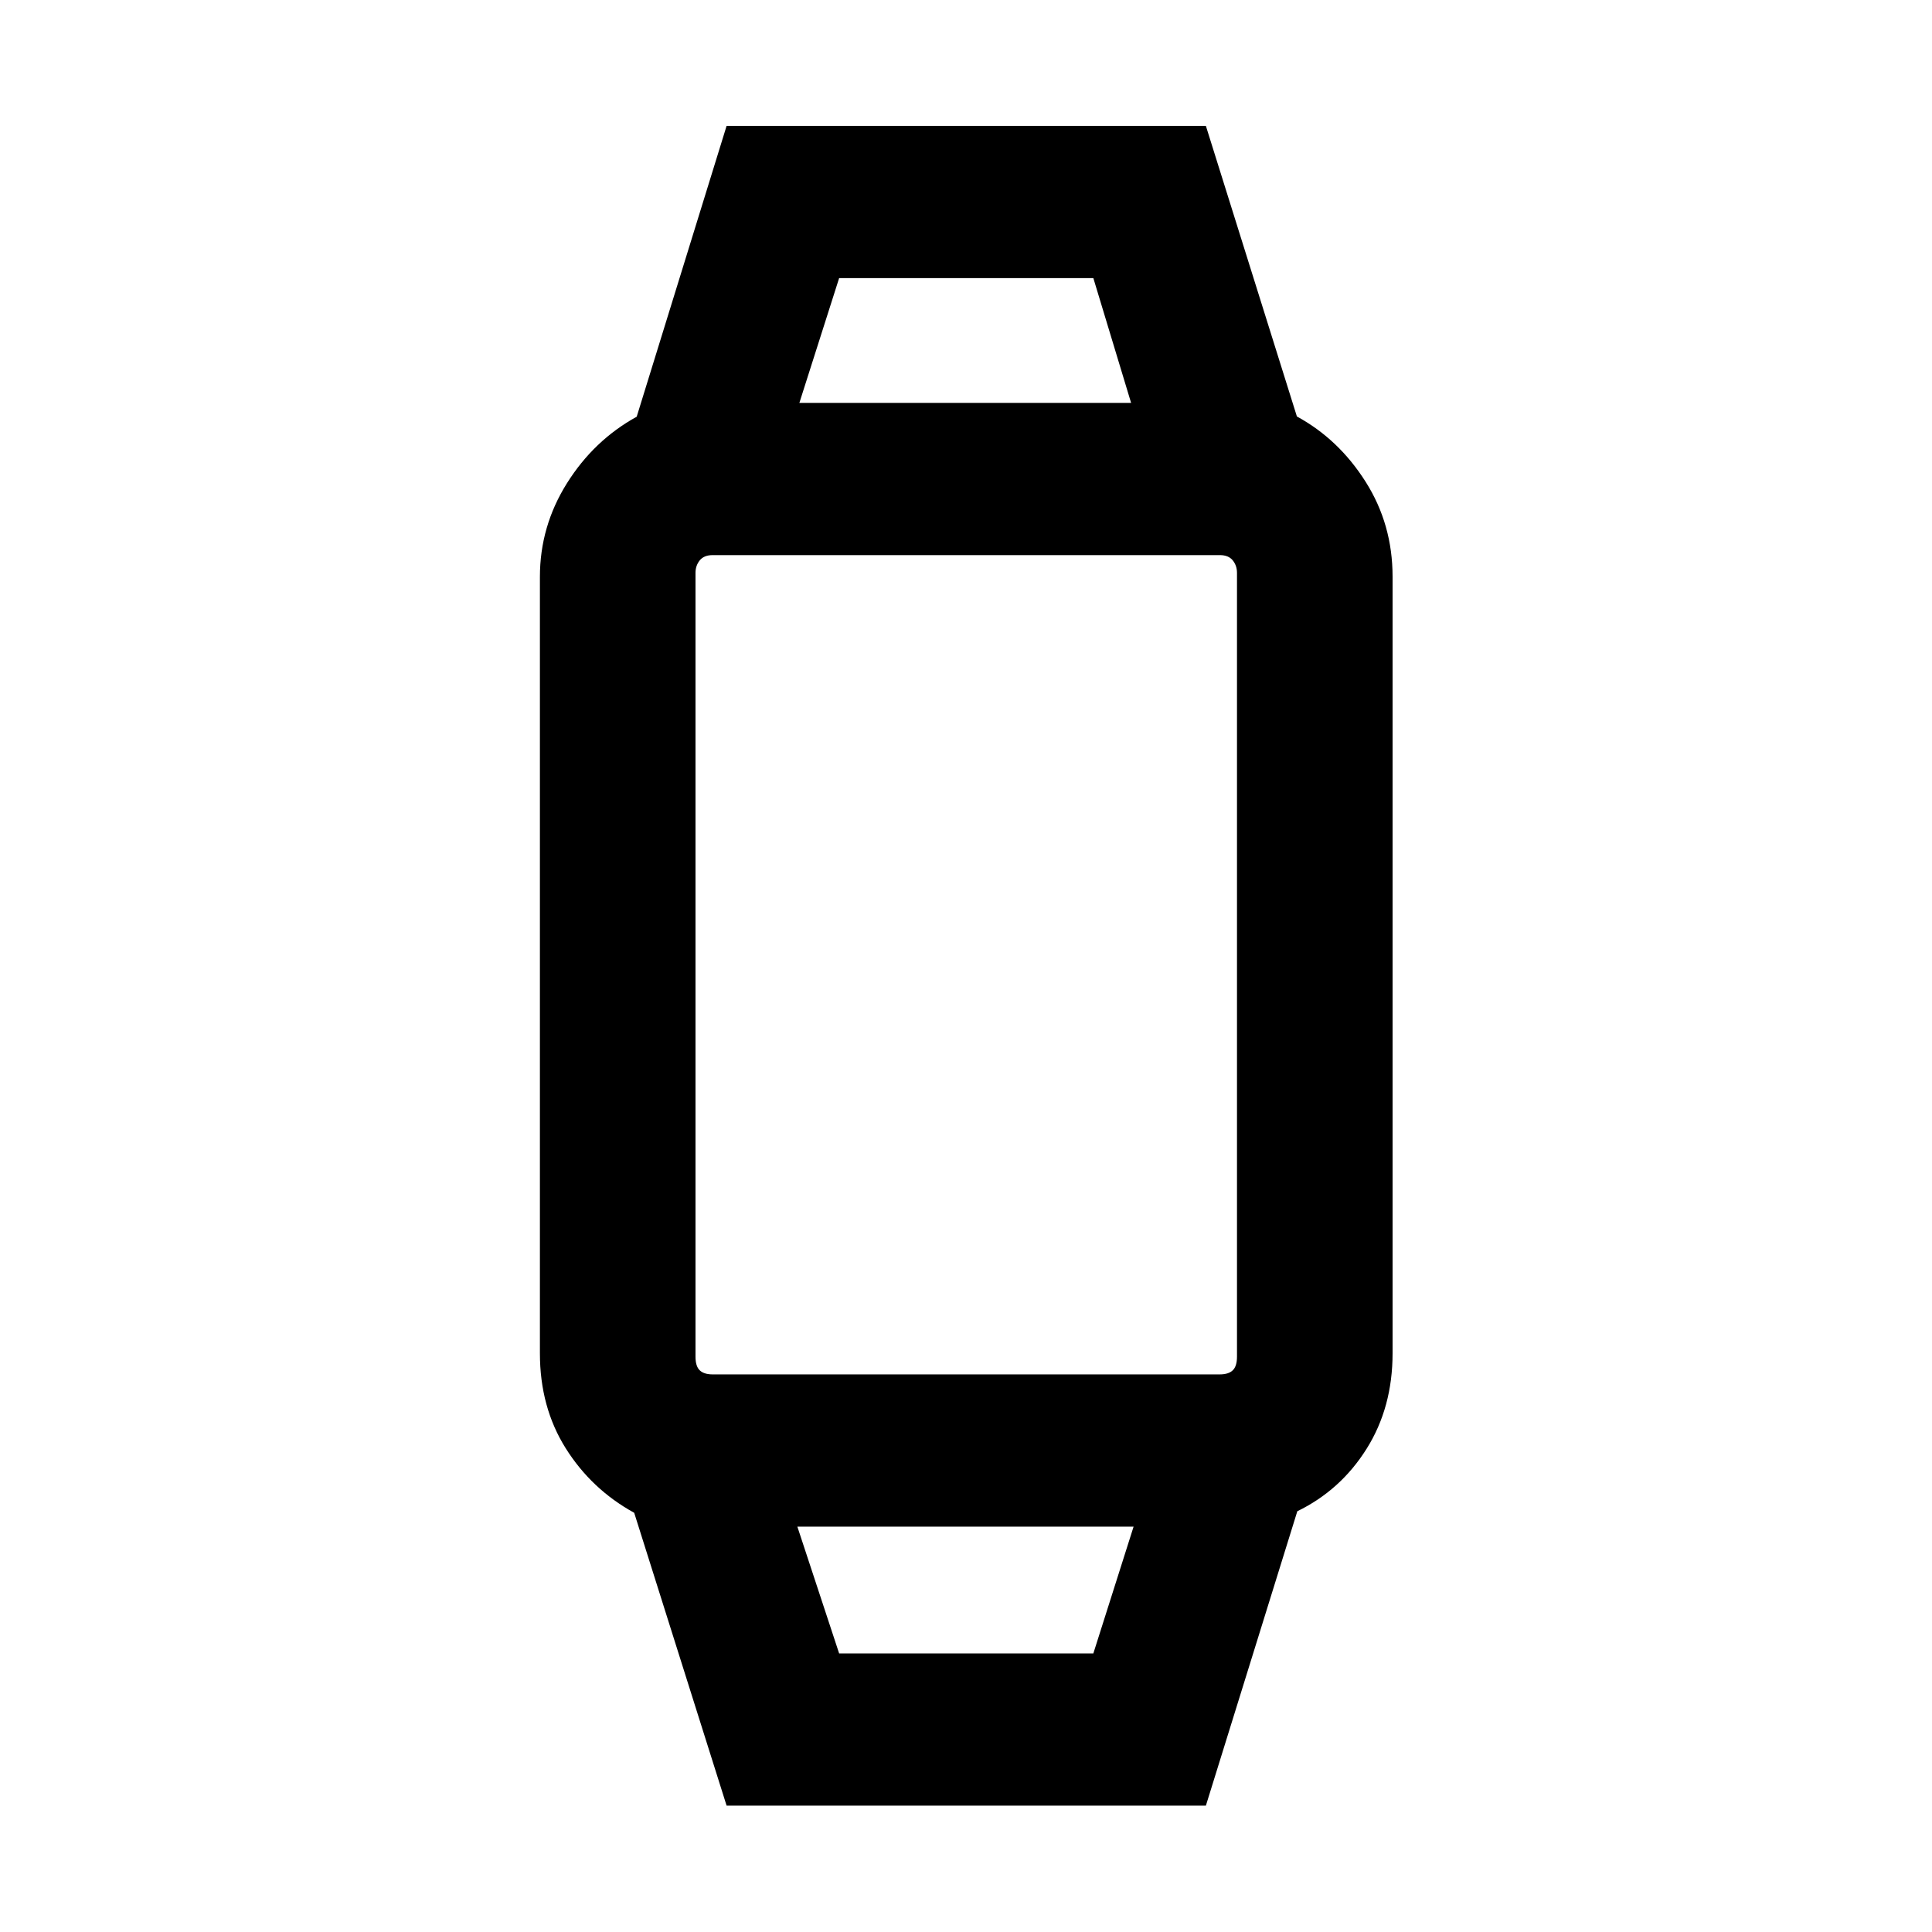<svg xmlns="http://www.w3.org/2000/svg" height="48" viewBox="0 -960 960 960" width="48"><path d="m361.04-62.8-45.91-145.5q-21.28-11.72-34.06-32.11-12.79-20.39-12.79-47.13v-385.85q0-25.04 13.4-46.44 13.41-21.39 34.69-33.1l44.67-144.5H599.2l45.22 144.37q20.76 11.3 34.15 32.45 13.39 21.15 13.39 47.15v385.92q0 26.89-12.91 47.44-12.9 20.56-34.42 31.03L599.2-62.8H361.04Zm55.92-75.63h126.32l20-63H396.2l20.76 63Zm-62.81-138.64h251.94q4.34 0 6.45-2.02 2.11-2.02 2.11-6.78v-389.5q0-3.58-2.11-6.19-2.11-2.61-6.45-2.61H354.15q-4.34 0-6.45 2.61-2.11 2.61-2.11 6.19v389.5q0 4.76 2.11 6.78 2.11 2.02 6.45 2.02ZM397.2-759.8h164.84l-18.76-62H416.96l-19.76 62Zm82.04 558.37Zm0-558.37Z"/></svg>
